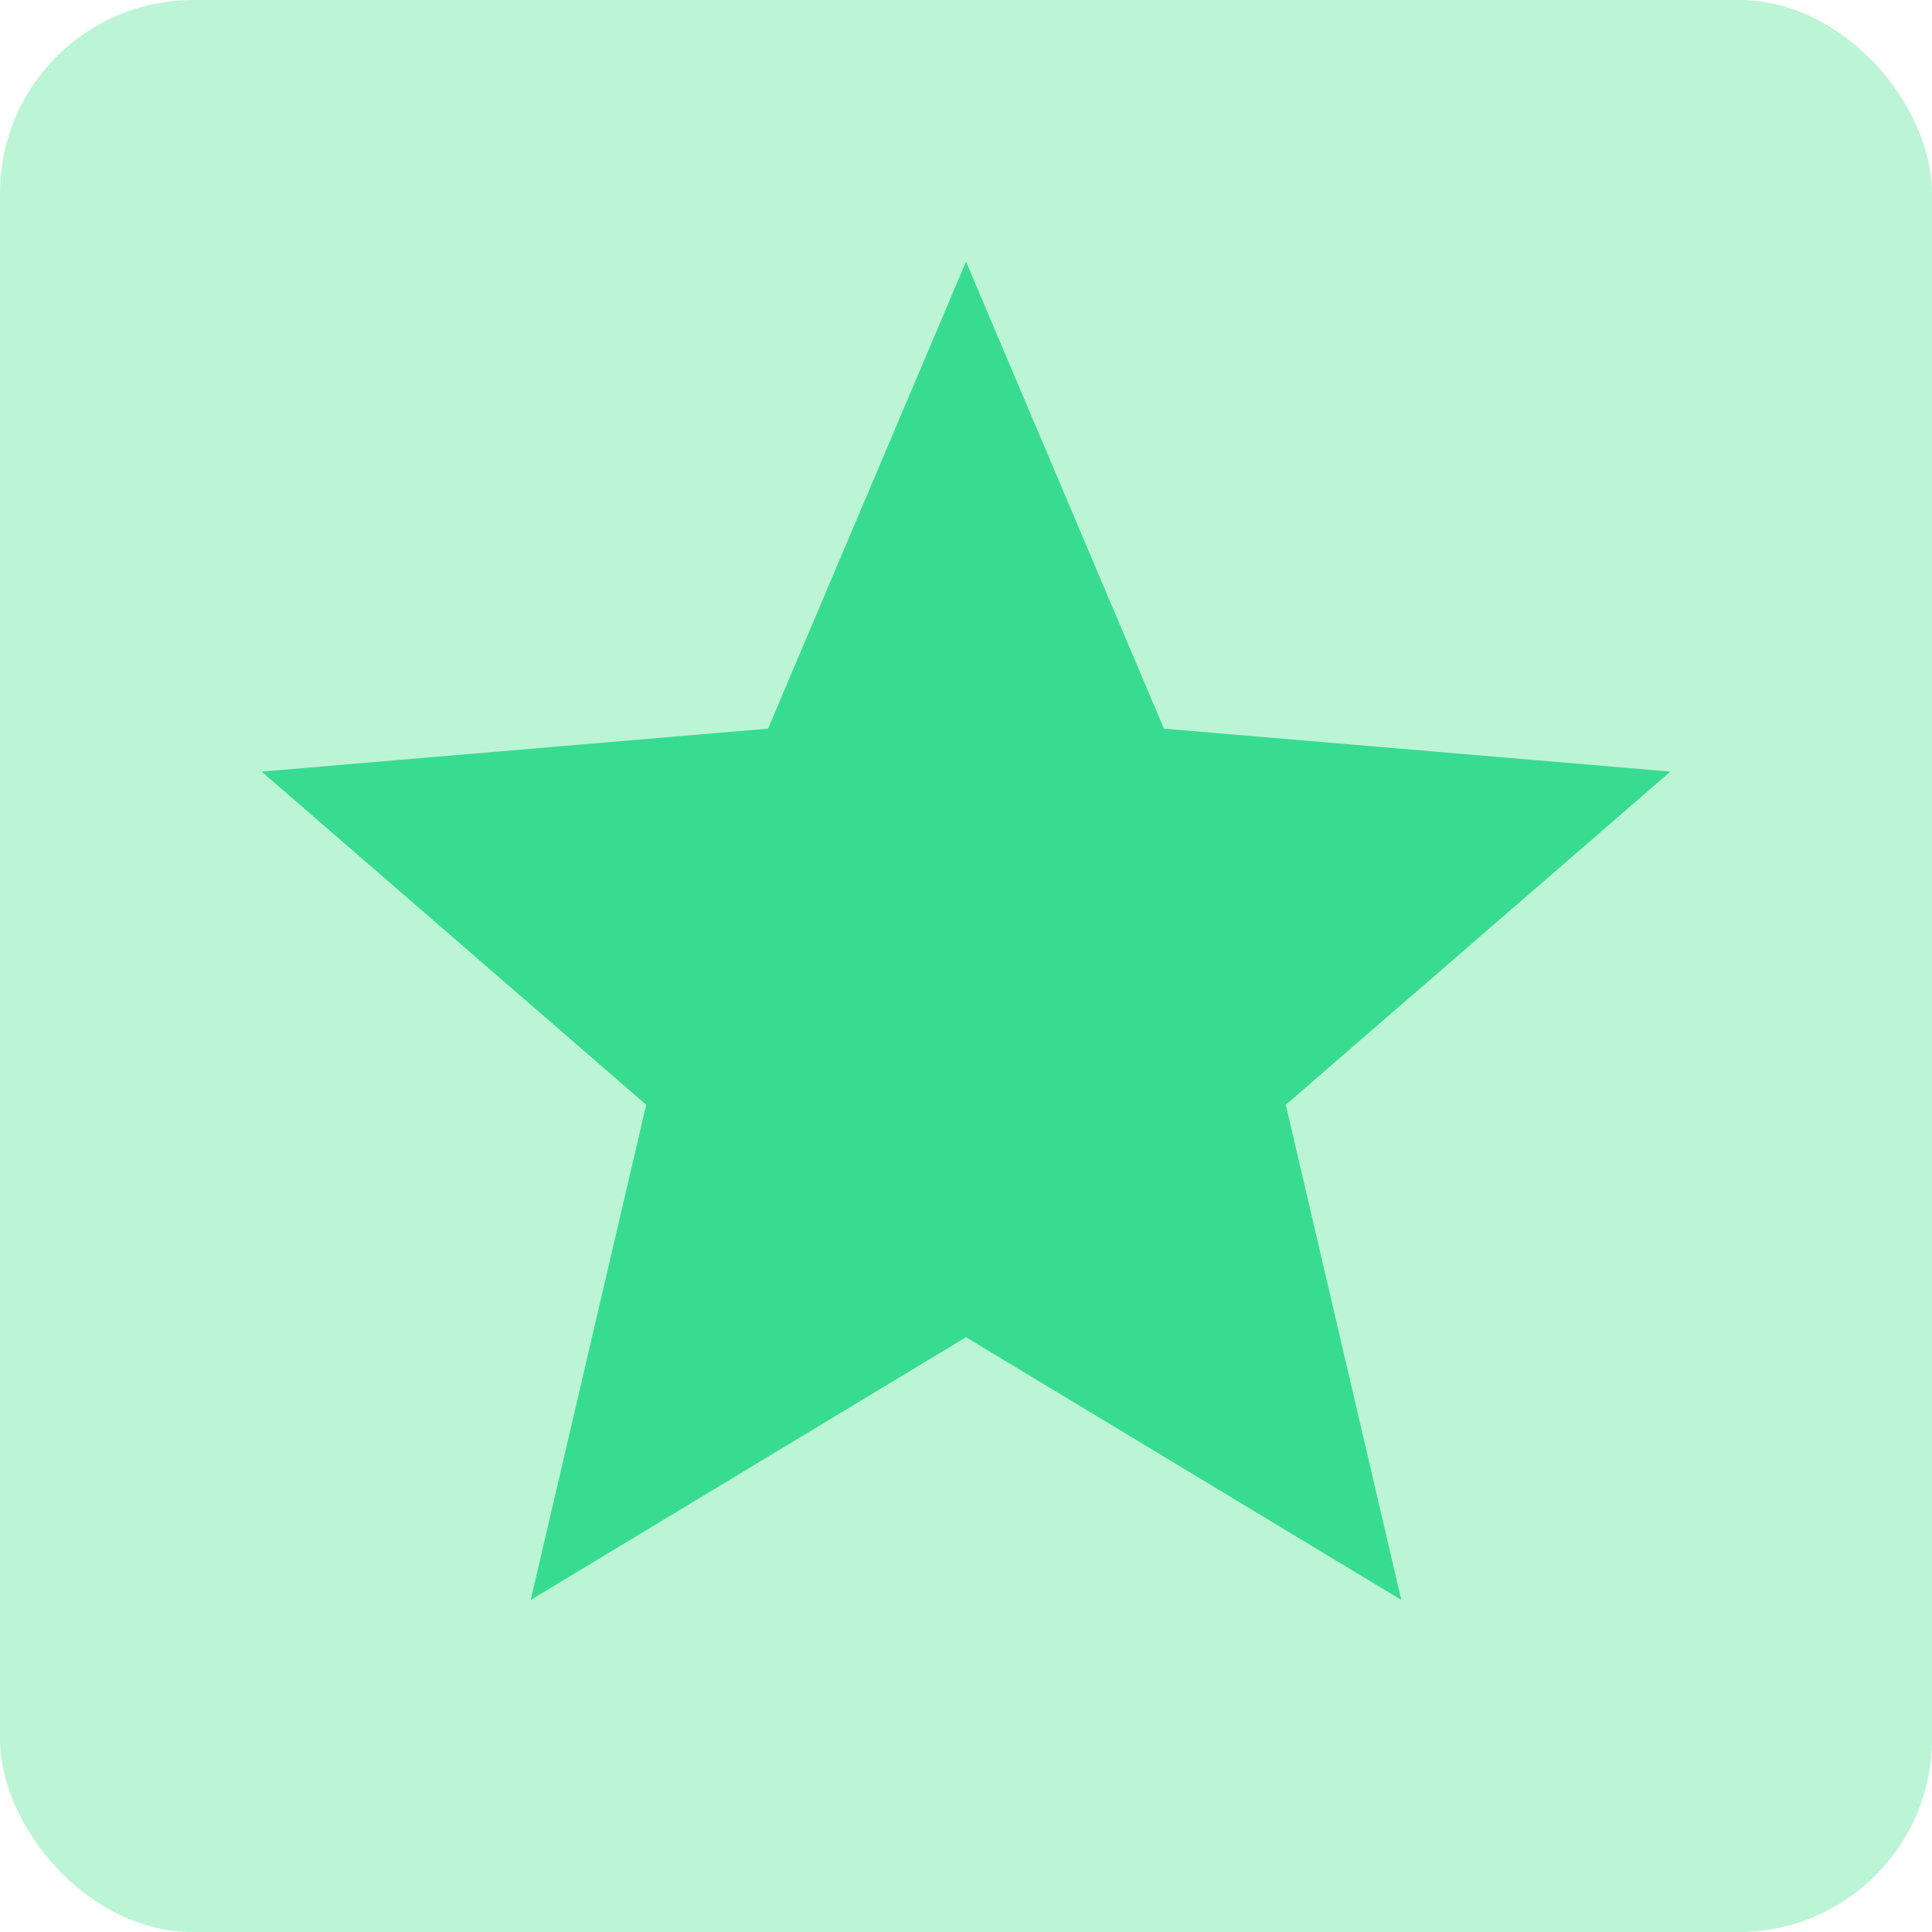 <svg width="80" height="80" viewBox="0 0 80 80" fill="none" xmlns="http://www.w3.org/2000/svg">
    <rect width="80" height="80" rx="8" fill="#BBF5D5"/>
    <path d="M40 55.371L58.025 66.25L53.242 45.746L69.167 31.95L48.196 30.171L40 10.833L31.804 30.171L10.833 31.95L26.758 45.746L21.975 66.25L40 55.371Z" fill="#38DC91"/>
</svg>
